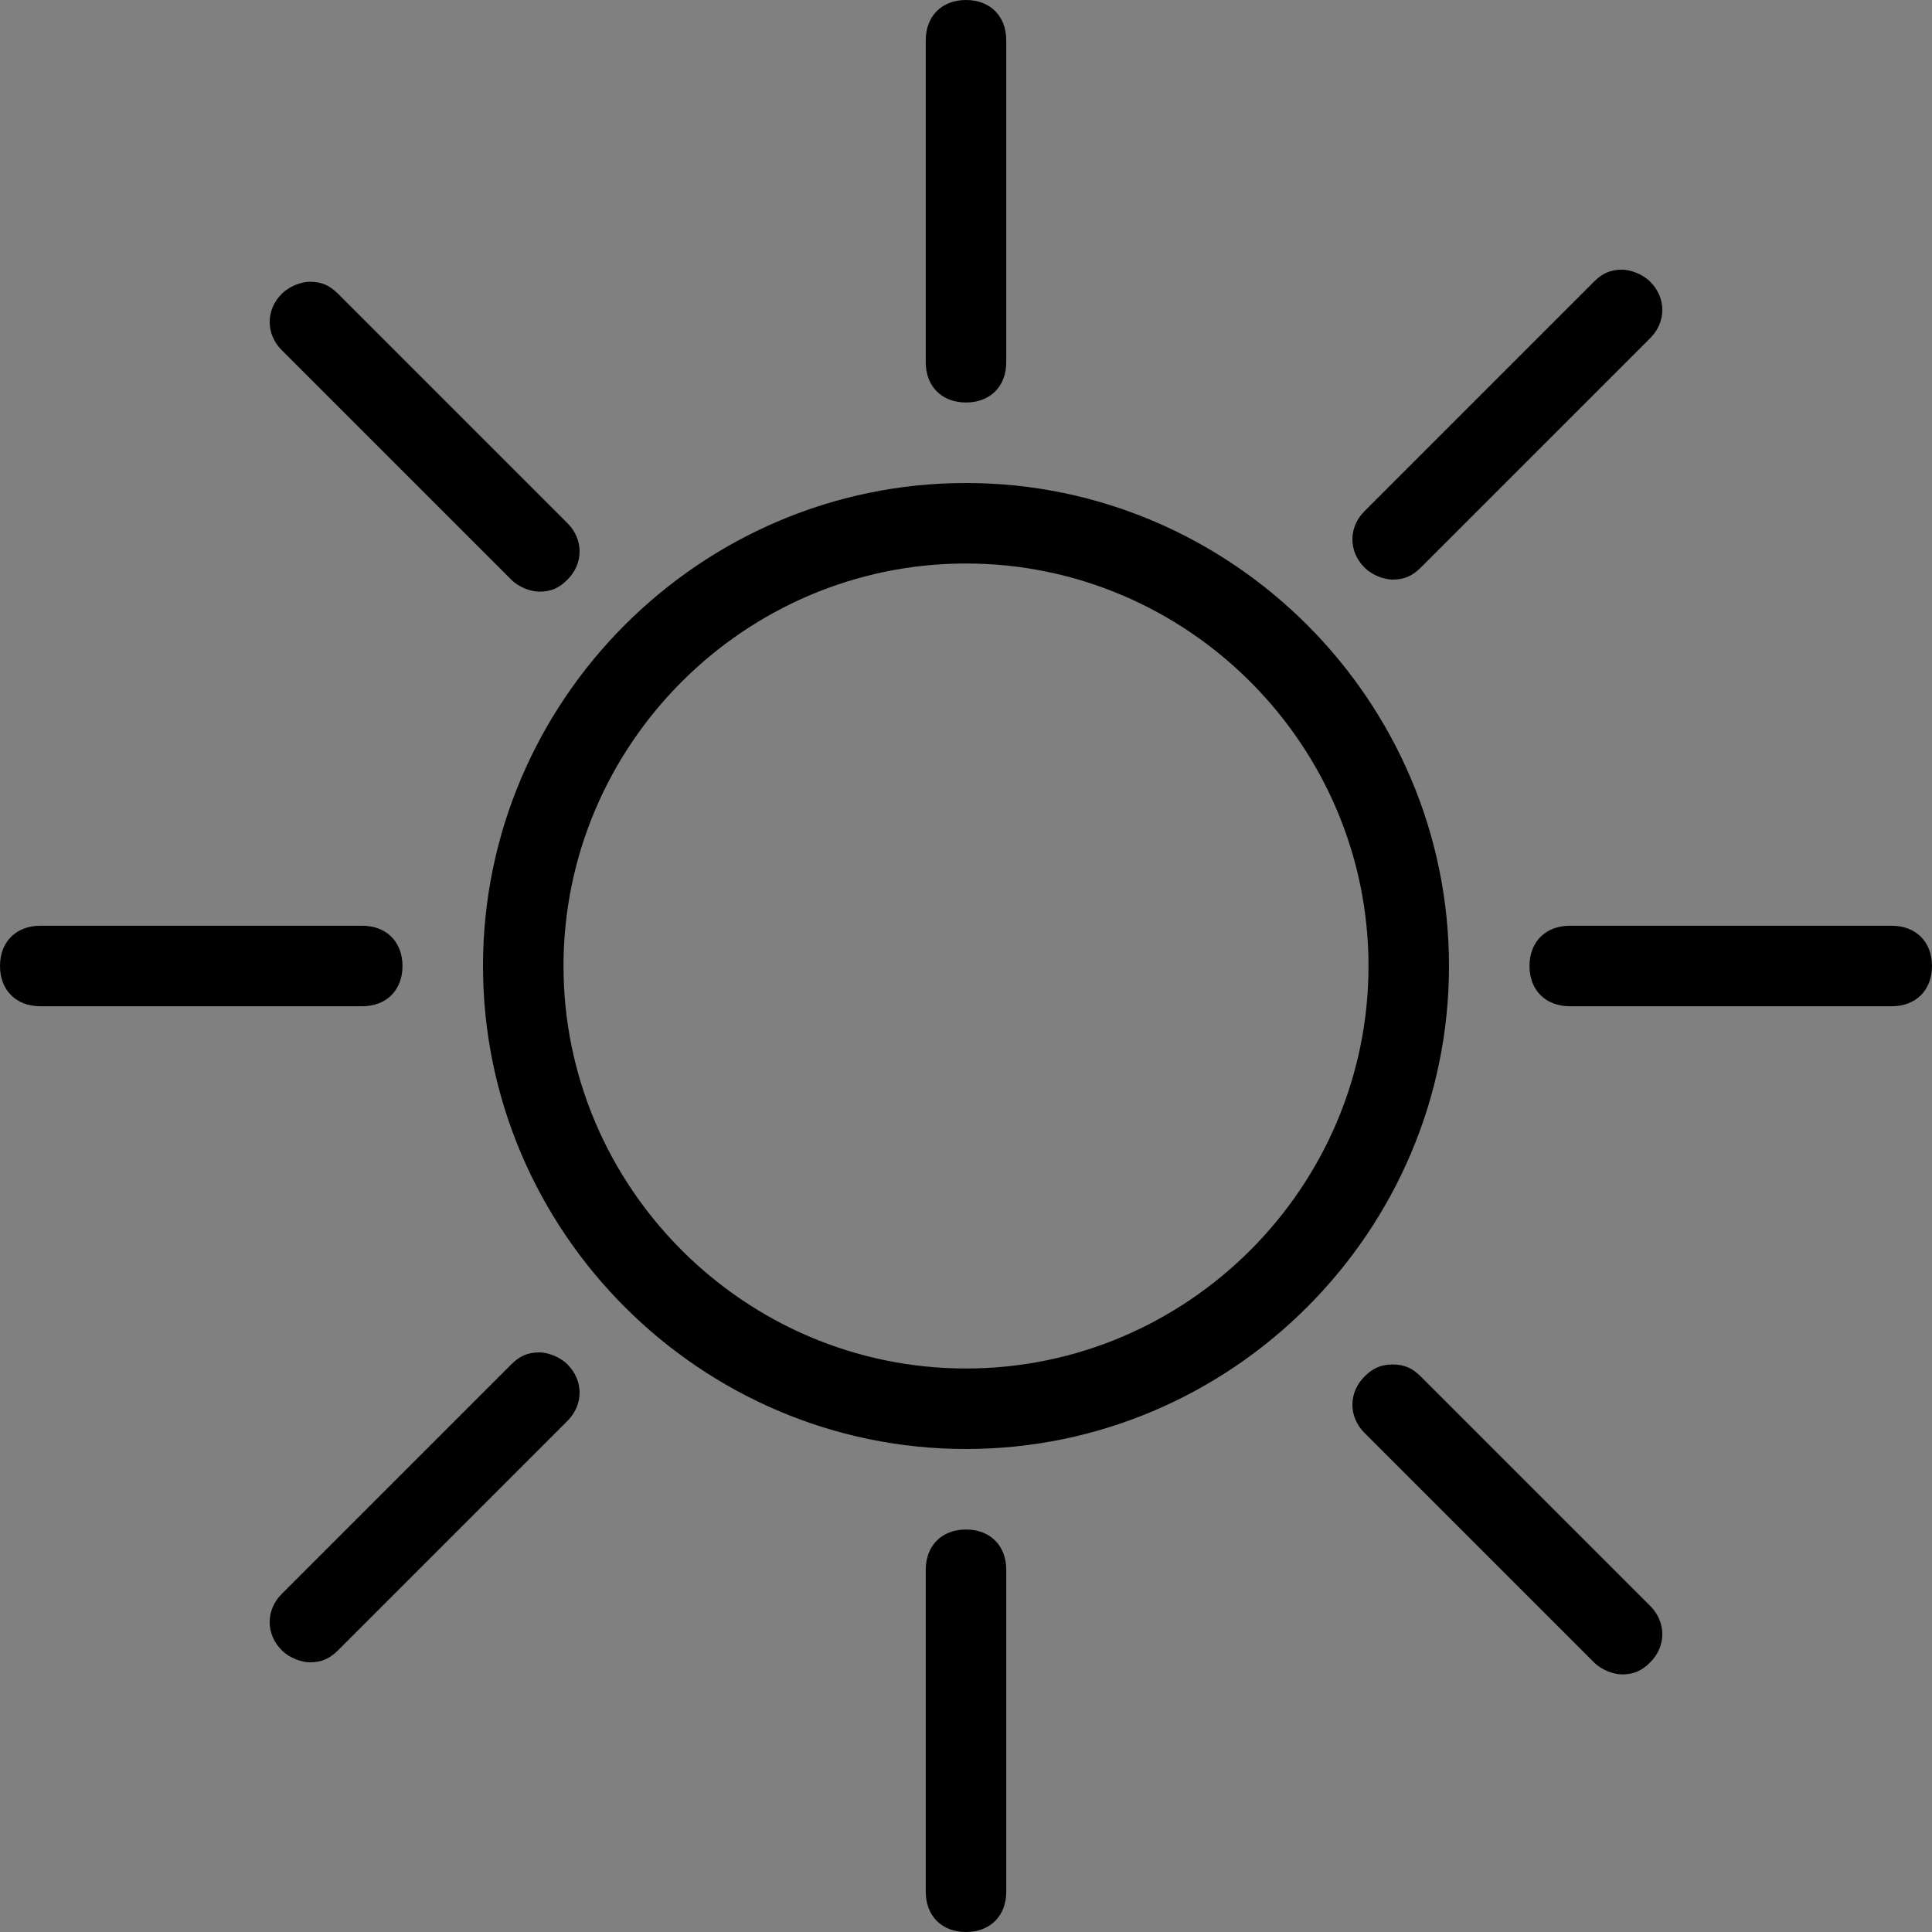 <?xml version="1.0" encoding="utf-8"?>
<!-- Generator: Adobe Illustrator 19.1.0, SVG Export Plug-In . SVG Version: 6.00 Build 0)  -->
<svg version="1.1" id="Слой_1" xmlns="http://www.w3.org/2000/svg" xmlns:xlink="http://www.w3.org/1999/xlink" x="0px" y="0px"
	 viewBox="0 0 48 48" enable-background="new 0 0 48 48" xml:space="preserve">
<rect x="0" y="0" width="48" height="48" fill="#808080" stroke="none"/>
<g>
	<path d="M24,14c5.5,0,10,4.5,10,10s-4.5,10-10,10s-10-4.5-10-10S18.5,14,24,14 M24,12c-6.6,0-12,5.4-12,12s5.4,12,12,12
		s12-5.4,12-12S30.6,12,24,12L24,12z"/>
</g>
<g>
	<path fill="#FFFFFF" d="M24,9.5c-0.3,0-0.5-0.2-0.5-0.5V1c0-0.3,0.2-0.5,0.5-0.5s0.5,0.2,0.5,0.5v8C24.5,9.3,24.3,9.5,24,9.5z"/>
	<path d="M24,1v8V1L24,1 M24,0c-0.6,0-1,0.4-1,1v8c0,0.6,0.4,1,1,1s1-0.4,1-1V1C25,0.4,24.6,0,24,0L24,0z"/>
</g>
<g>
	<path fill="#FFFFFF" d="M24,47.5c-0.3,0-0.5-0.2-0.5-0.5v-8c0-0.3,0.2-0.5,0.5-0.5s0.5,0.2,0.5,0.5v8C24.5,47.3,24.3,47.5,24,47.5z
		"/>
	<path d="M24,39v8V39L24,39 M24,38c-0.6,0-1,0.4-1,1v8c0,0.6,0.4,1,1,1s1-0.4,1-1v-8C25,38.4,24.6,38,24,38L24,38z"/>
</g>
<g>
	<path fill="#FFFFFF" d="M39,24.5c-0.3,0-0.5-0.2-0.5-0.5s0.2-0.5,0.5-0.5h8c0.3,0,0.5,0.2,0.5,0.5s-0.2,0.5-0.5,0.5H39z"/>
	<path d="M47,23h-8c-0.6,0-1,0.4-1,1s0.4,1,1,1h8c0.6,0,1-0.4,1-1S47.6,23,47,23L47,23z"/>
</g>
<g>
	<path fill="#FFFFFF" d="M1,24.5c-0.3,0-0.5-0.2-0.5-0.5s0.2-0.5,0.5-0.5h8c0.3,0,0.5,0.2,0.5,0.5S9.3,24.5,9,24.5H1z"/>
	<path d="M9,23H1c-0.6,0-1,0.4-1,1s0.4,1,1,1h8c0.6,0,1-0.4,1-1S9.6,23,9,23L9,23z"/>
</g>
<g>
	<path fill="#FFFFFF" d="M34.6,13.9c-0.1,0-0.3-0.1-0.4-0.1c-0.1-0.1-0.1-0.2-0.1-0.4c0-0.1,0.1-0.3,0.1-0.4l5.7-5.7
		c0.1-0.1,0.2-0.1,0.4-0.1s0.3,0.1,0.4,0.1c0.2,0.2,0.2,0.5,0,0.7L35,13.7C34.9,13.8,34.7,13.9,34.6,13.9z"/>
	<path d="M40.3,7.7L40.3,7.7l-5.7,5.7L40.3,7.7C40.3,7.7,40.3,7.7,40.3,7.7 M40.3,6.7c-0.3,0-0.5,0.1-0.7,0.3l-5.7,5.7
		c-0.4,0.4-0.4,1,0,1.4c0.2,0.2,0.5,0.3,0.7,0.3c0.3,0,0.5-0.1,0.7-0.3L41,8.4c0.4-0.4,0.4-1,0-1.4C40.8,6.8,40.5,6.7,40.3,6.7
		L40.3,6.7z"/>
</g>
<g>
	<path fill="#FFFFFF" d="M7.7,40.8c-0.1,0-0.3-0.1-0.4-0.1c-0.2-0.2-0.2-0.5,0-0.7l5.7-5.7c0.1-0.1,0.2-0.1,0.4-0.1
		c0.1,0,0.3,0.1,0.4,0.1c0.1,0.1,0.1,0.2,0.1,0.4s-0.1,0.3-0.1,0.4l-5.7,5.7C8,40.7,7.9,40.8,7.7,40.8z"/>
	<path d="M13.4,34.6L13.4,34.6l-5.7,5.7L13.4,34.6C13.4,34.6,13.4,34.6,13.4,34.6 M13.4,33.6c-0.3,0-0.5,0.1-0.7,0.3L7,39.6
		c-0.4,0.4-0.4,1,0,1.4c0.2,0.2,0.5,0.3,0.7,0.3c0.3,0,0.5-0.1,0.7-0.3l5.7-5.7c0.4-0.4,0.4-1,0-1.4C13.9,33.7,13.6,33.6,13.4,33.6
		L13.4,33.6z"/>
</g>
<g>
	<path fill="#FFFFFF" d="M13.4,14.2c-0.1,0-0.3-0.1-0.4-0.1L7.4,8.4c-0.2-0.2-0.2-0.5,0-0.7c0.1-0.1,0.2-0.1,0.4-0.1
		c0.1,0,0.3,0.1,0.4,0.1l5.7,5.7c0.1,0.1,0.1,0.2,0.1,0.4c0,0.1-0.1,0.3-0.1,0.4C13.7,14.1,13.5,14.2,13.4,14.2z"/>
	<path d="M7.7,8L7.7,8l5.7,5.7L7.7,8C7.7,8,7.7,8,7.7,8 M7.7,7C7.5,7,7.2,7.1,7,7.3c-0.4,0.4-0.4,1,0,1.4l5.7,5.7
		c0.2,0.2,0.5,0.3,0.7,0.3c0.3,0,0.5-0.1,0.7-0.3c0.4-0.4,0.4-1,0-1.4L8.4,7.3C8.2,7.1,8,7,7.7,7L7.7,7z"/>
</g>
<g>
	<path fill="#FFFFFF" d="M40.3,41c-0.1,0-0.3-0.1-0.4-0.1l-5.7-5.7c-0.1-0.1-0.1-0.2-0.1-0.4s0.1-0.3,0.1-0.4s0.2-0.1,0.4-0.1
		s0.3,0.1,0.4,0.1l5.7,5.7c0.2,0.2,0.2,0.5,0,0.7C40.5,41,40.4,41,40.3,41z"/>
	<path d="M34.6,34.9L34.6,34.9l5.7,5.7L34.6,34.9C34.6,34.9,34.6,34.9,34.6,34.9 M34.6,33.9c-0.3,0-0.5,0.1-0.7,0.3
		c-0.4,0.4-0.4,1,0,1.4l5.7,5.7c0.2,0.2,0.5,0.3,0.7,0.3c0.3,0,0.5-0.1,0.7-0.3c0.4-0.4,0.4-1,0-1.4l-5.7-5.7
		C35.1,34,34.9,33.9,34.6,33.9L34.6,33.9z"/>
</g>
</svg>
